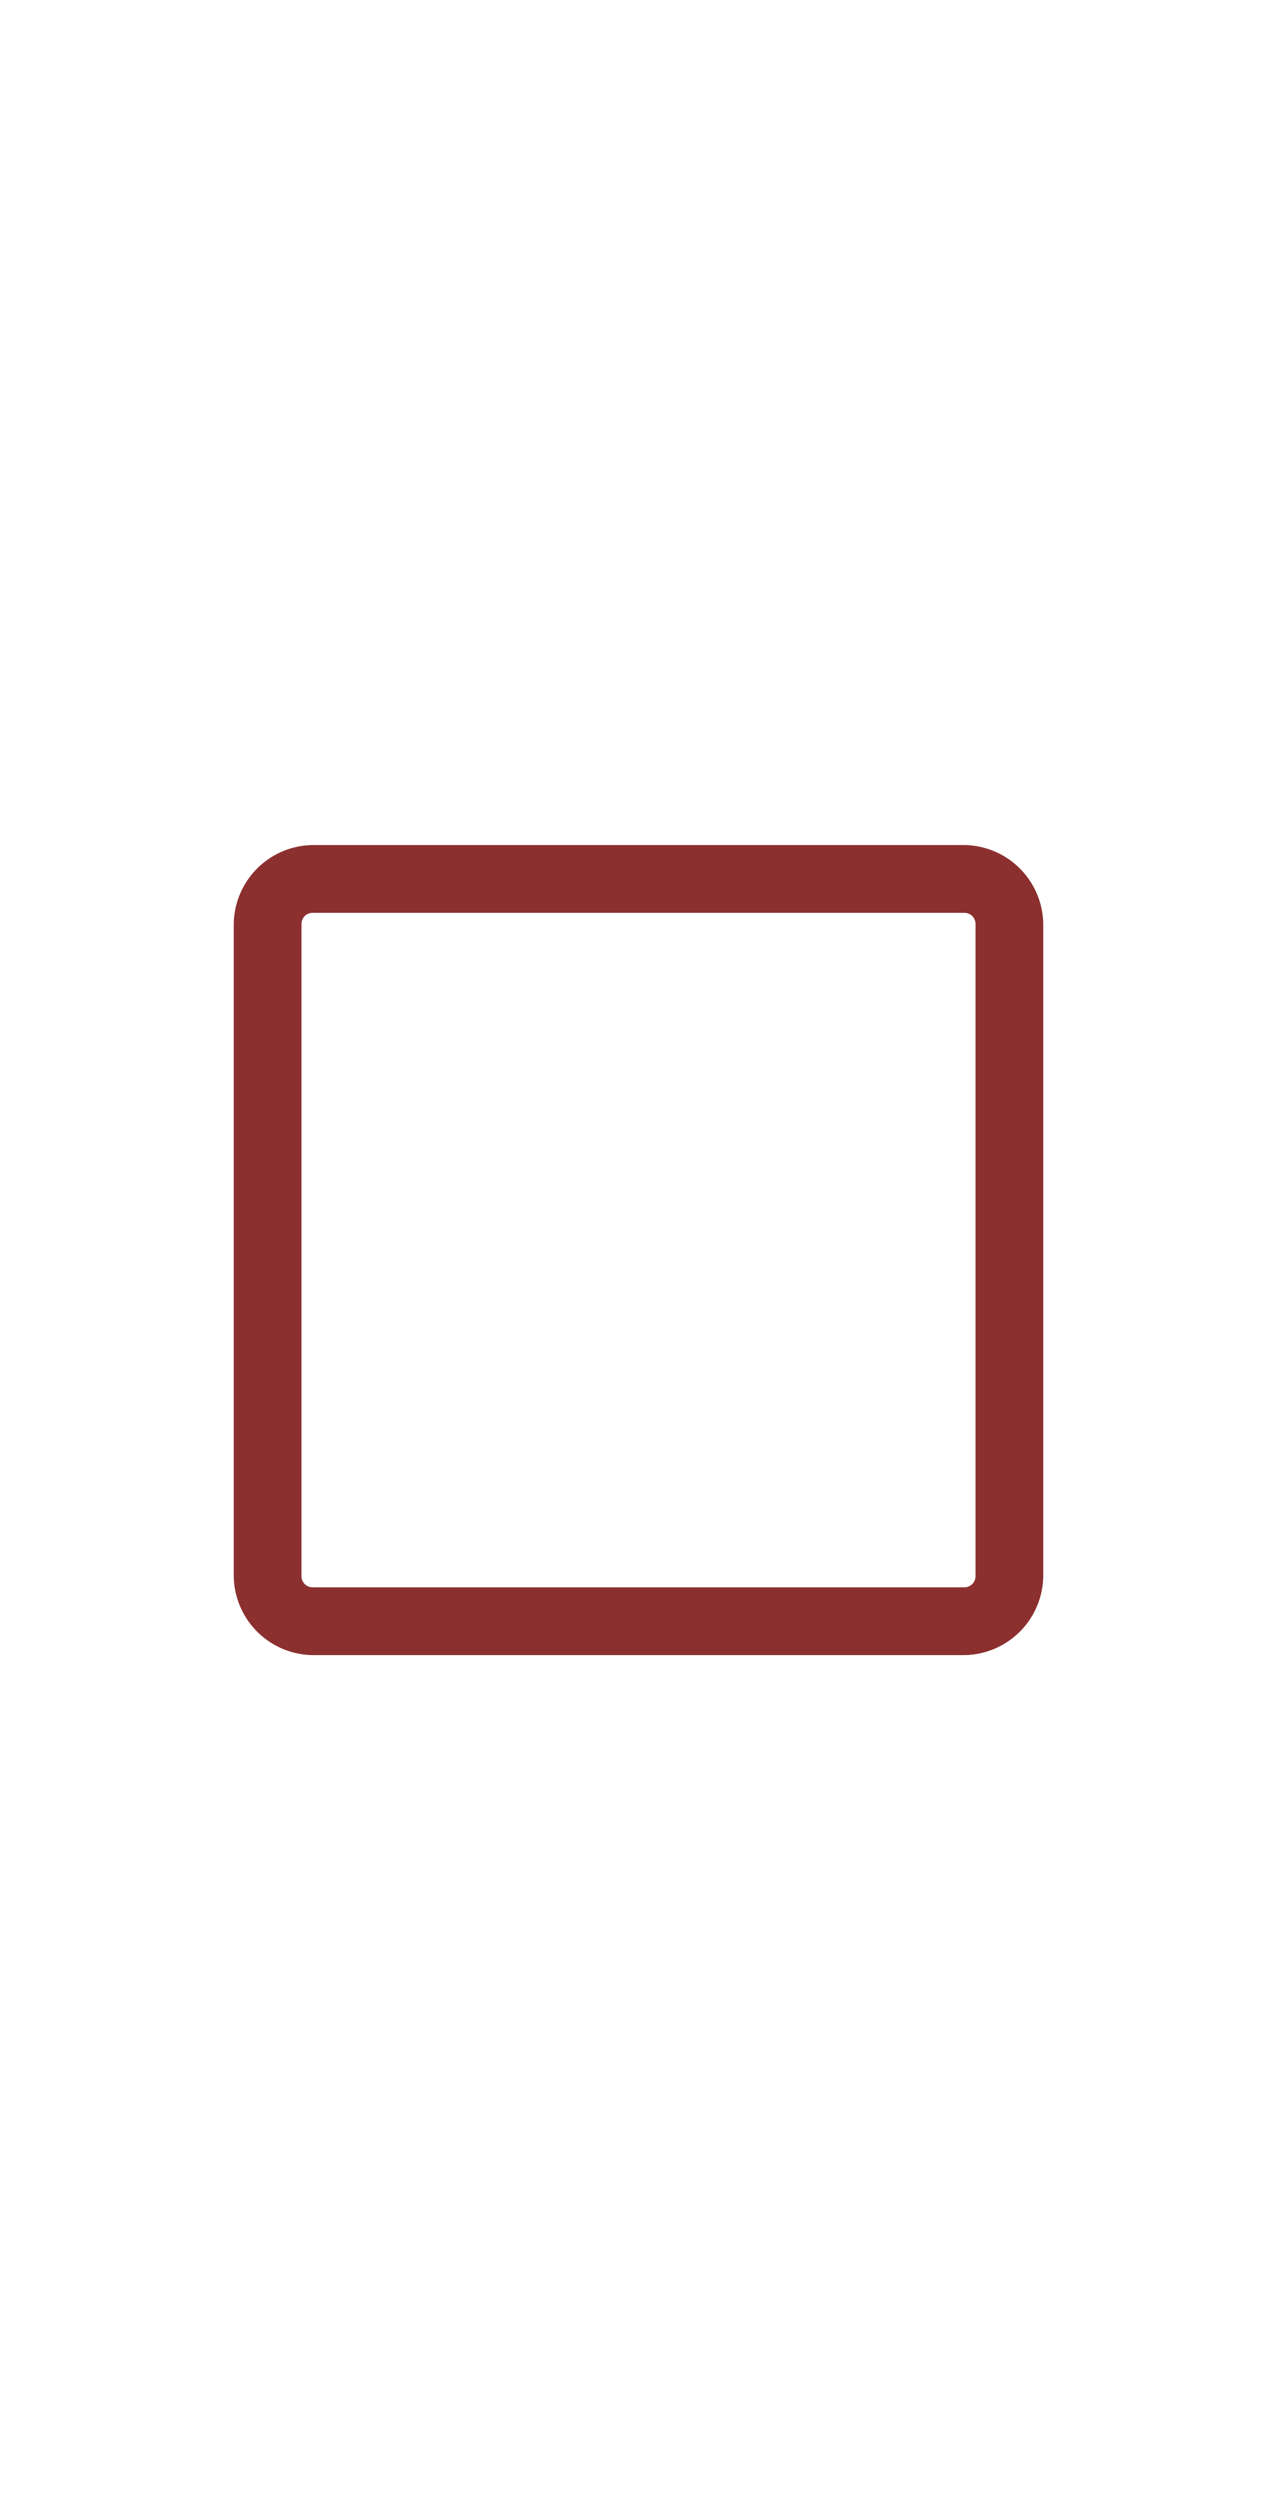 <svg xmlns="http://www.w3.org/2000/svg" width="23" height="45" viewBox="0 0 23 45"><rect width="23" height="45" style="fill:none"/><path d="M17.37,16.43a.2.2,0,0,1,.2.2h0V28.37a.2.2,0,0,1-.2.2H5.63a.2.2,0,0,1-.2-.2h0V16.63a.2.2,0,0,1,.2-.2H17.37ZM5.63,15.21a1.44,1.44,0,0,0-1.42,1.42V28.37a1.44,1.44,0,0,0,1.42,1.42H17.37a1.44,1.44,0,0,0,1.42-1.42V16.63a1.44,1.44,0,0,0-1.42-1.42Z" style="fill:#8c2f2f"/></svg>